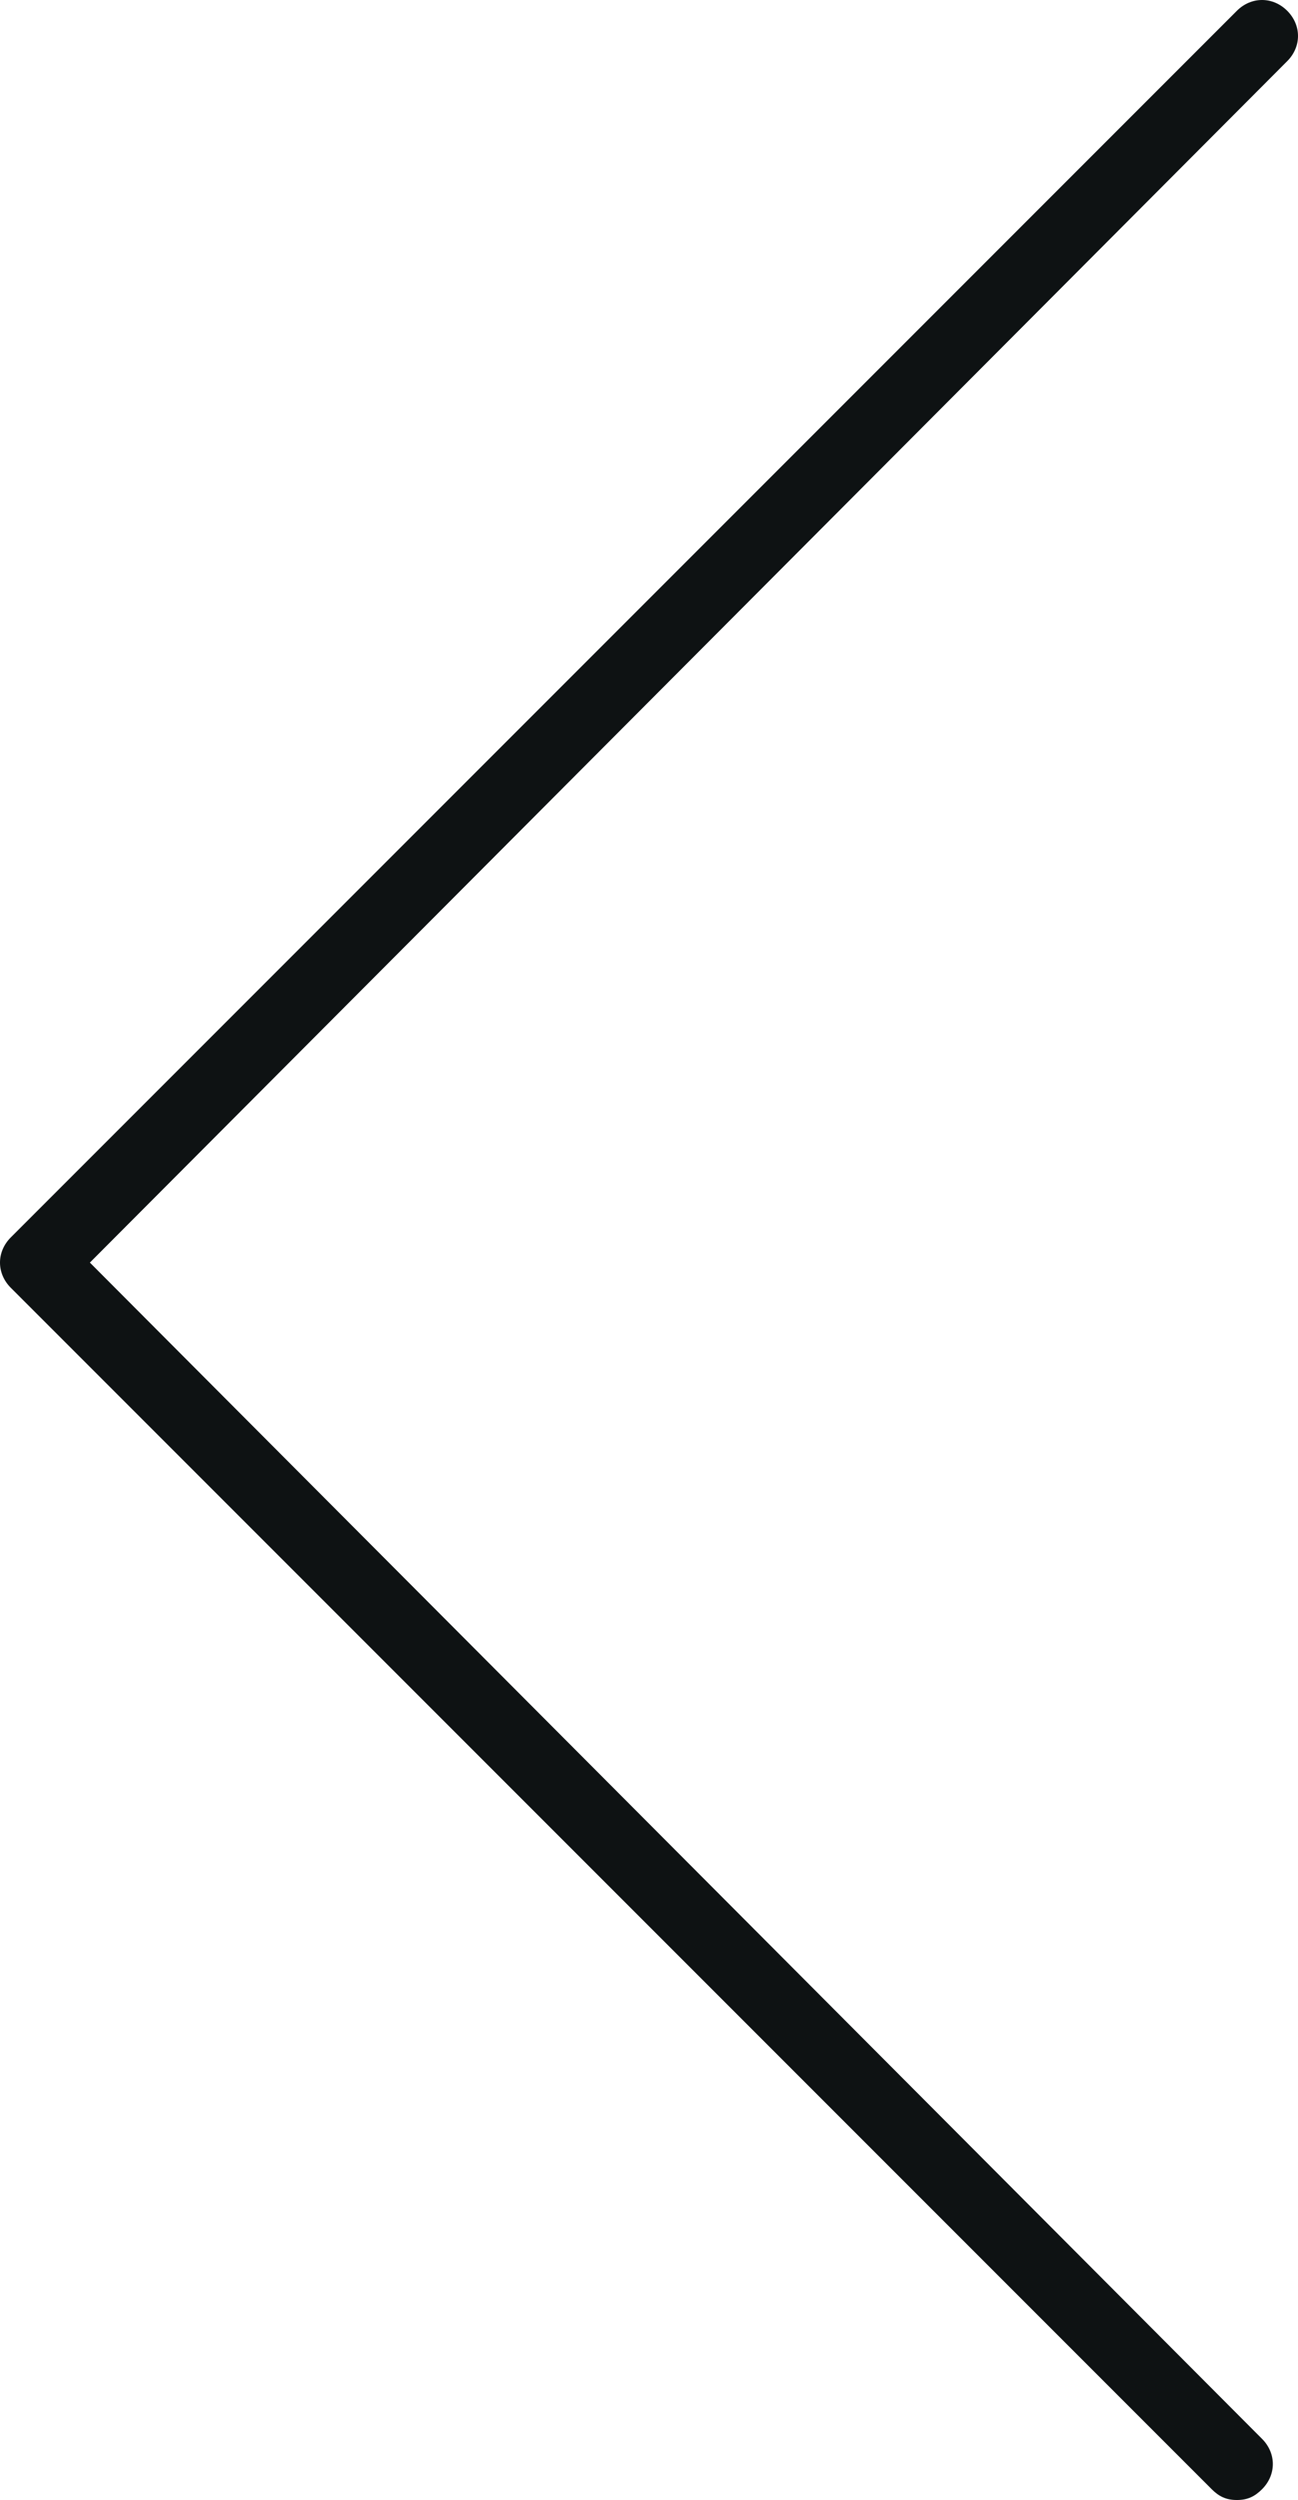 <?xml version="1.0" encoding="utf-8"?>
<!-- Generator: Adobe Illustrator 22.0.1, SVG Export Plug-In . SVG Version: 6.00 Build 0)  -->
<svg version="1.1" id="Calque_1" xmlns="http://www.w3.org/2000/svg" xmlns:xlink="http://www.w3.org/1999/xlink" x="0px" y="0px"
	 viewBox="0 0 36.1 69.5" style="enable-background:new 0 0 36.1 69.5;" xml:space="preserve">
<style type="text/css">
	.st0{fill:#0E1213;}
</style>
<path class="st0" d="M34.4,69.5c0.3,0,0.5-0.1,0.7-0.3c0.4-0.4,0.4-1,0-1.4L2.5,35.1L35.8,1.7c0.4-0.4,0.4-1,0-1.4
	c-0.4-0.4-1-0.4-1.4,0L0.3,34.4c-0.4,0.4-0.4,1,0,1.4l33.4,33.4C33.9,69.4,34.1,69.5,34.4,69.5z"/>
</svg>
